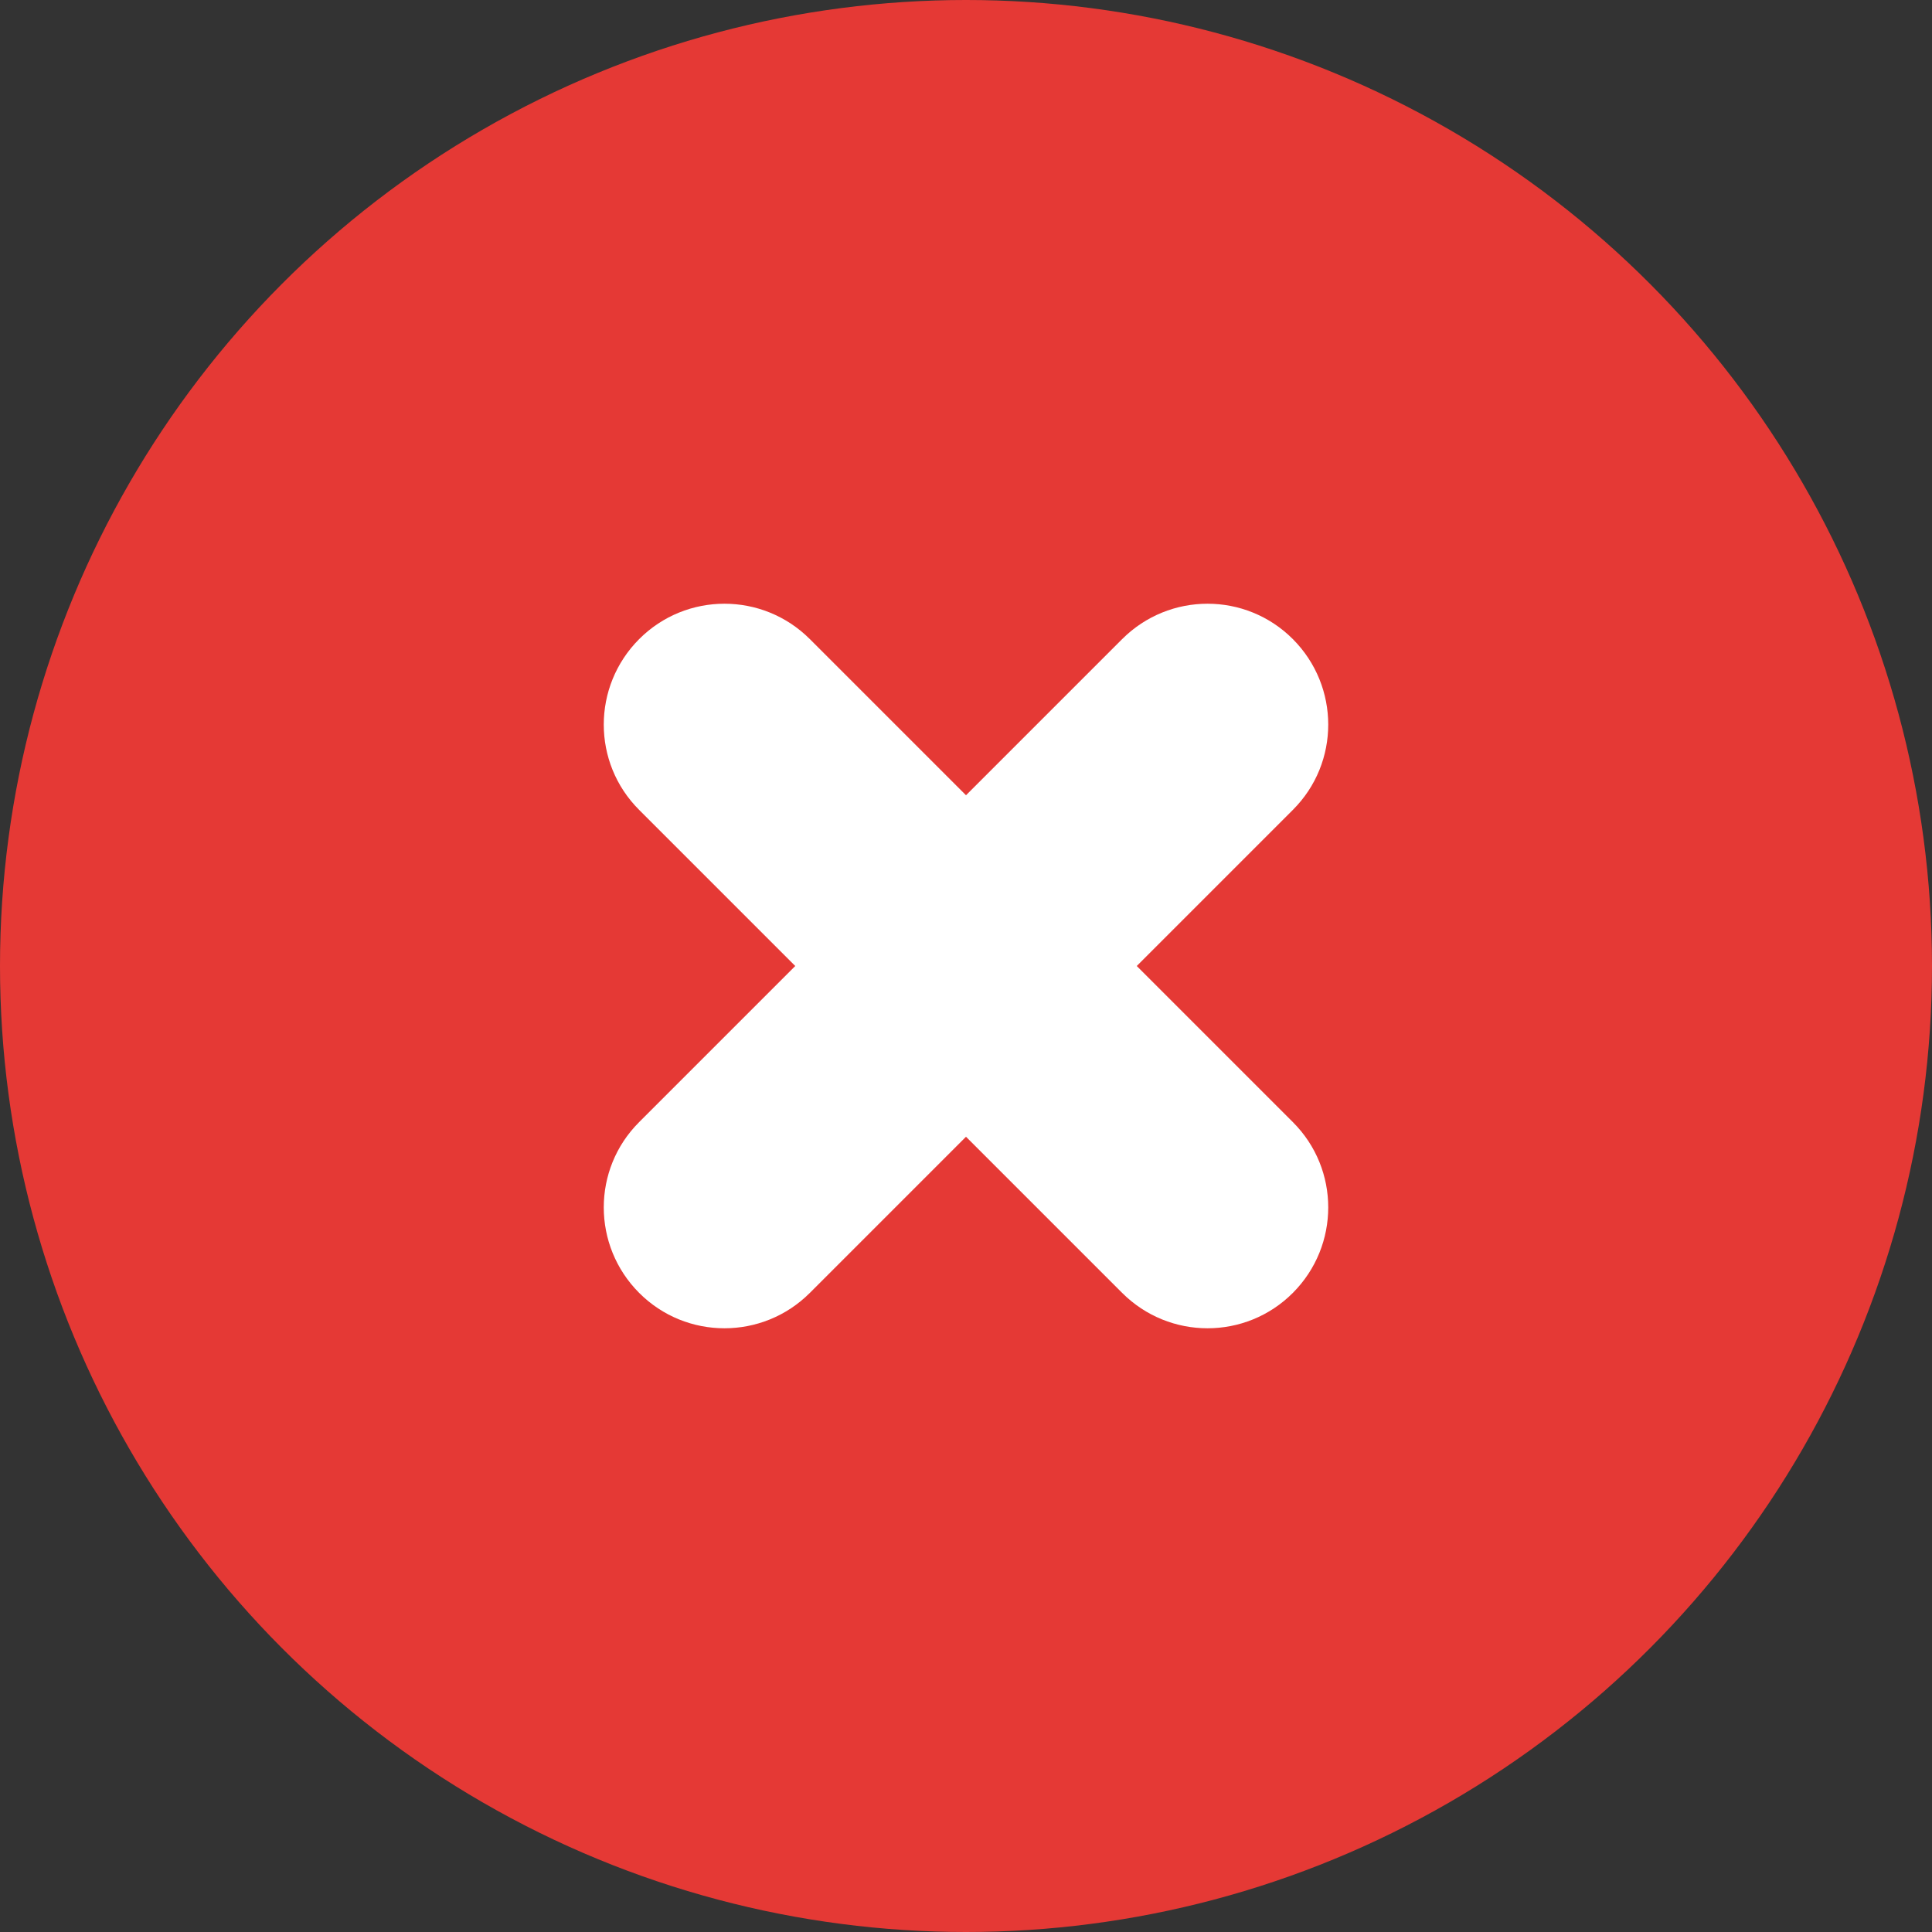 <svg height="16" viewBox="0 0 16 16" width="16" xmlns="http://www.w3.org/2000/svg"><rect x="0" y="0" width="16" height="16" fill="#333333" stroke="none"/><g fill="none" fill-rule="evenodd"><circle cx="8" cy="8" fill="#e53935" r="8"/><g fill="#fff" fill-rule="nonzero"><path d="m5.293 6.707 4 4c.391.391 1.024.391 1.414 0s.391-1.024 0-1.414l-4-4c-.391-.391-1.024-.391-1.414 0s-.391 1.024 0 1.414z"/><path d="m5.293 6.707 4 4c.391.391 1.024.391 1.414 0s.391-1.024 0-1.414l-4-4c-.391-.391-1.024-.391-1.414 0s-.391 1.024 0 1.414z" transform="matrix(1 0 0 -1 0 16)"/></g></g></svg>